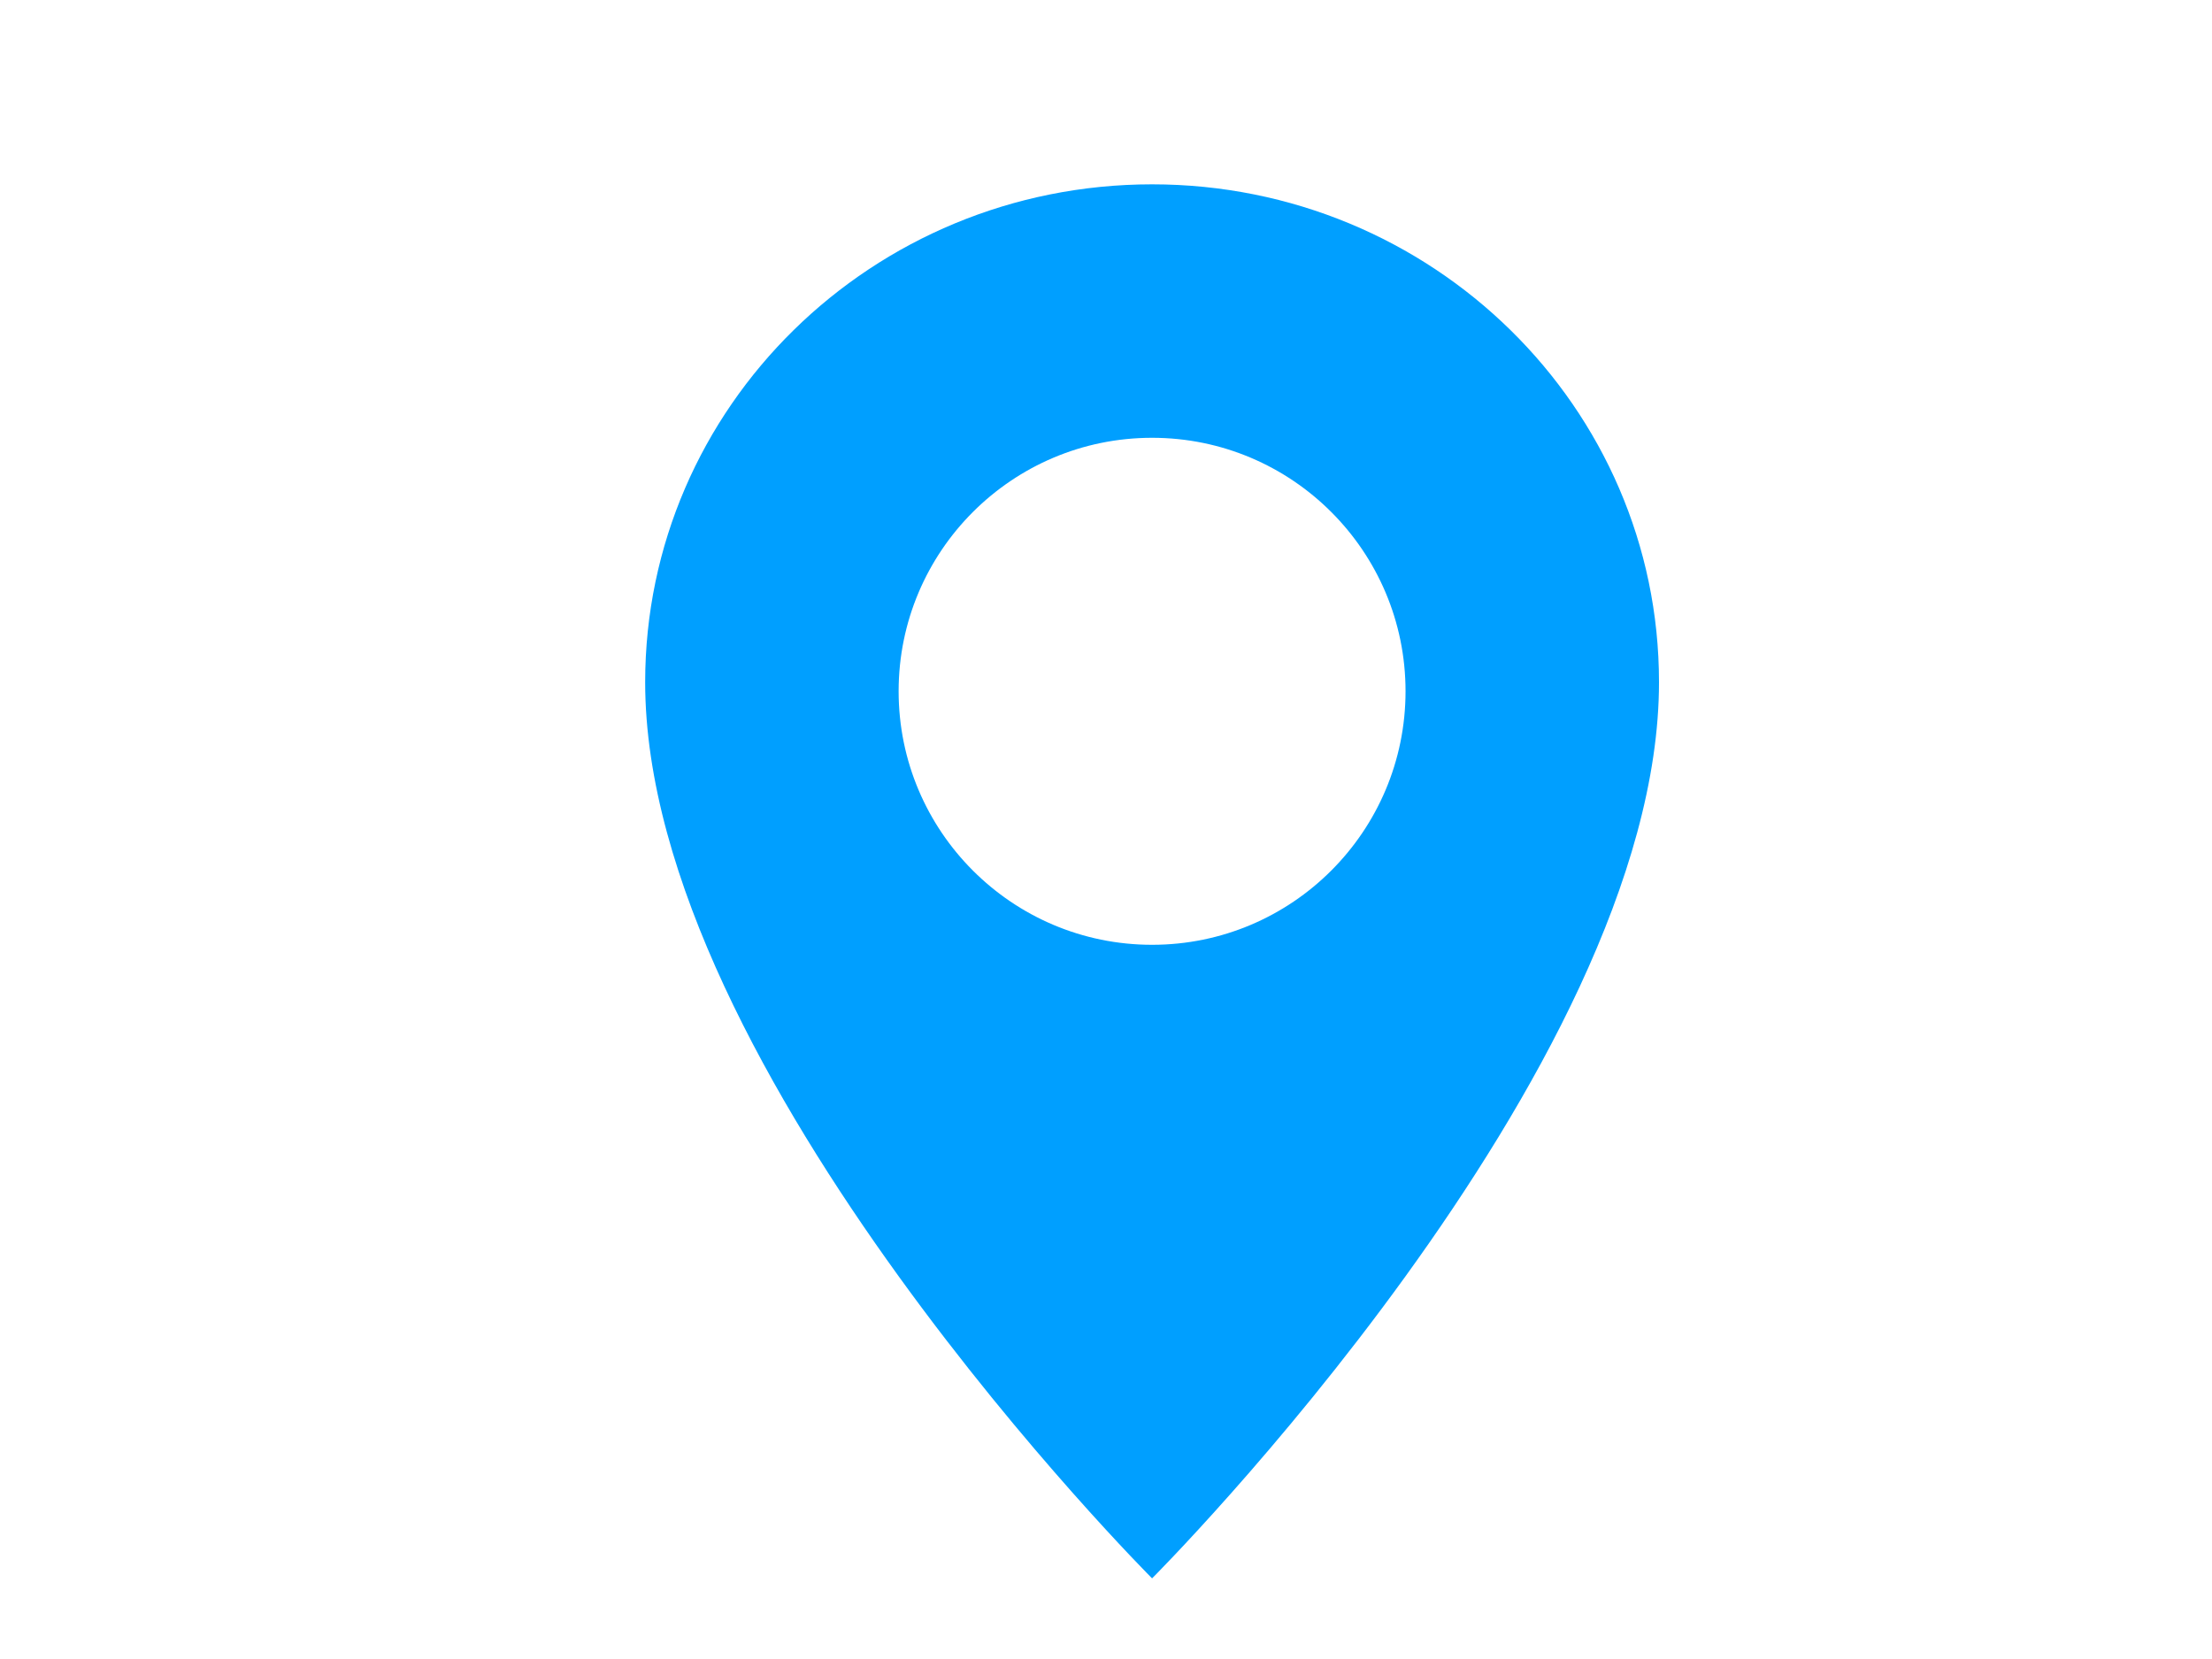 <svg width="24" height="18" viewBox="0 0 24 18" fill="none" xmlns="http://www.w3.org/2000/svg">
<path fill-rule="evenodd" clip-rule="evenodd" d="M12.5 17.125C12.5 17.125 18 11.625 18 7.402C18 4.418 15.538 2 12.5 2C9.462 2 7 4.418 7 7.402C7 11.625 12.5 17.125 12.5 17.125ZM12.5 10.251C14.019 10.251 15.25 9.019 15.25 7.5C15.25 5.982 14.019 4.75 12.5 4.75C10.981 4.75 9.75 5.982 9.75 7.5C9.75 9.019 10.981 10.251 12.5 10.251Z" fill="#009FFF"/>
</svg>
